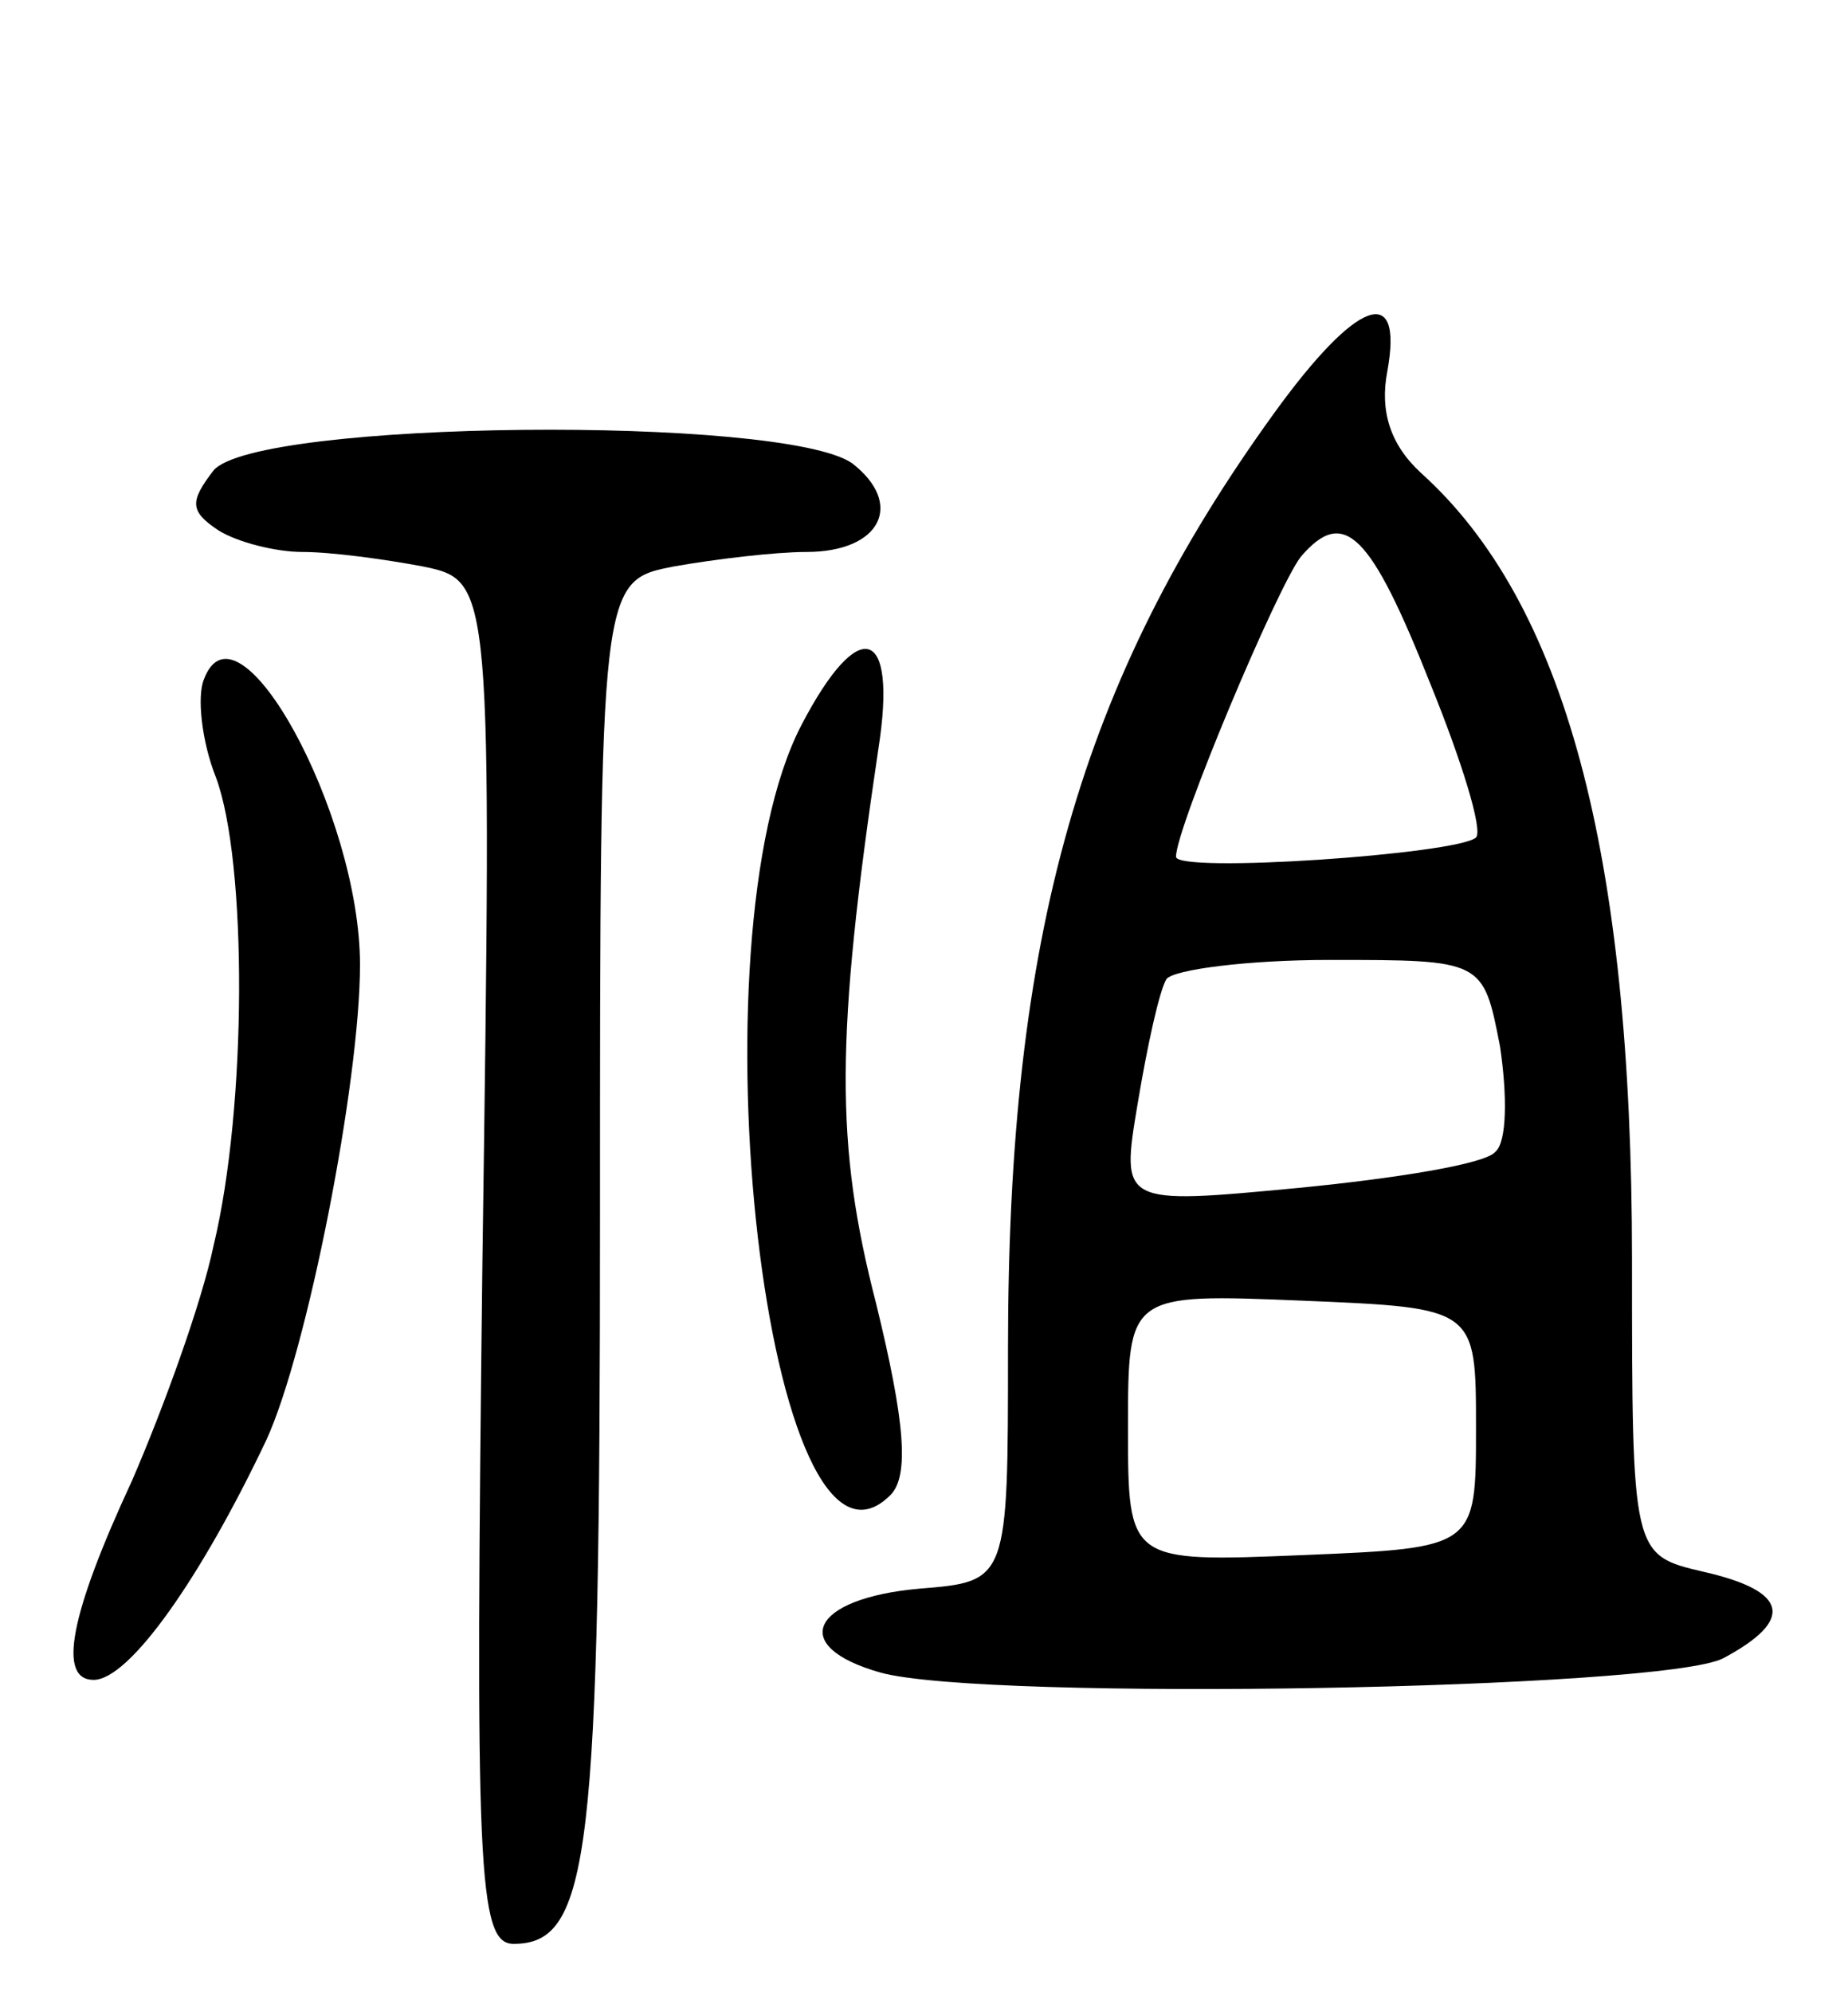 <svg version="1.0" xmlns="http://www.w3.org/2000/svg"
 width="77pt" height="83pt" viewBox="0 0 77 83"
 preserveAspectRatio="xMidYMid meet">
<g transform="translate(0,83) scale(0.1,-0.1)"
fill="#000000" stroke="none">
<path d="M531 658 c-81 -112 -111 -218 -111 -390 0 -97 0 -97 -37 -100 -45 -4
-55 -24 -16 -35 44 -12 326 -7 351 6 30 16 27 28 -8 36 -30 7 -30 7 -30 130 0
170 -28 274 -88 328 -13 12 -17 26 -14 42 7 38 -13 30 -47 -17z m65 -113 c13
-32 22 -61 19 -64 -8 -7 -125 -15 -125 -8 0 12 42 112 52 125 18 21 29 10 54
-53z m29 -151 c3 -20 3 -40 -2 -44 -4 -5 -41 -11 -82 -15 -74 -7 -74 -7 -67
35 4 24 9 47 12 52 3 4 34 8 68 8 64 0 64 0 71 -36z m-10 -159 c0 -50 0 -50
-72 -53 -73 -3 -73 -3 -73 53 0 56 0 56 73 53 72 -3 72 -3 72 -53z"/>
<path d="M89 634 c-10 -13 -10 -17 2 -25 8 -5 24 -9 35 -9 12 0 34 -3 50 -6
29 -6 29 -6 25 -290 -3 -253 -2 -284 13 -284 32 0 36 37 36 303 0 265 0 265
31 271 17 3 42 6 55 6 31 0 41 20 19 37 -29 20 -248 18 -266 -3z"/>
<path d="M85 547 c-3 -7 -1 -26 5 -41 13 -35 13 -137 -1 -195 -5 -24 -21 -68
-34 -98 -26 -56 -31 -83 -16 -83 15 0 45 43 72 100 17 37 39 149 39 198 0 63
-51 156 -65 119z"/>
<path d="M334 528 c-47 -90 -14 -372 37 -321 8 8 6 31 -6 80 -17 66 -17 110 1
231 8 51 -8 56 -32 10z"/>
</g>
</svg>
